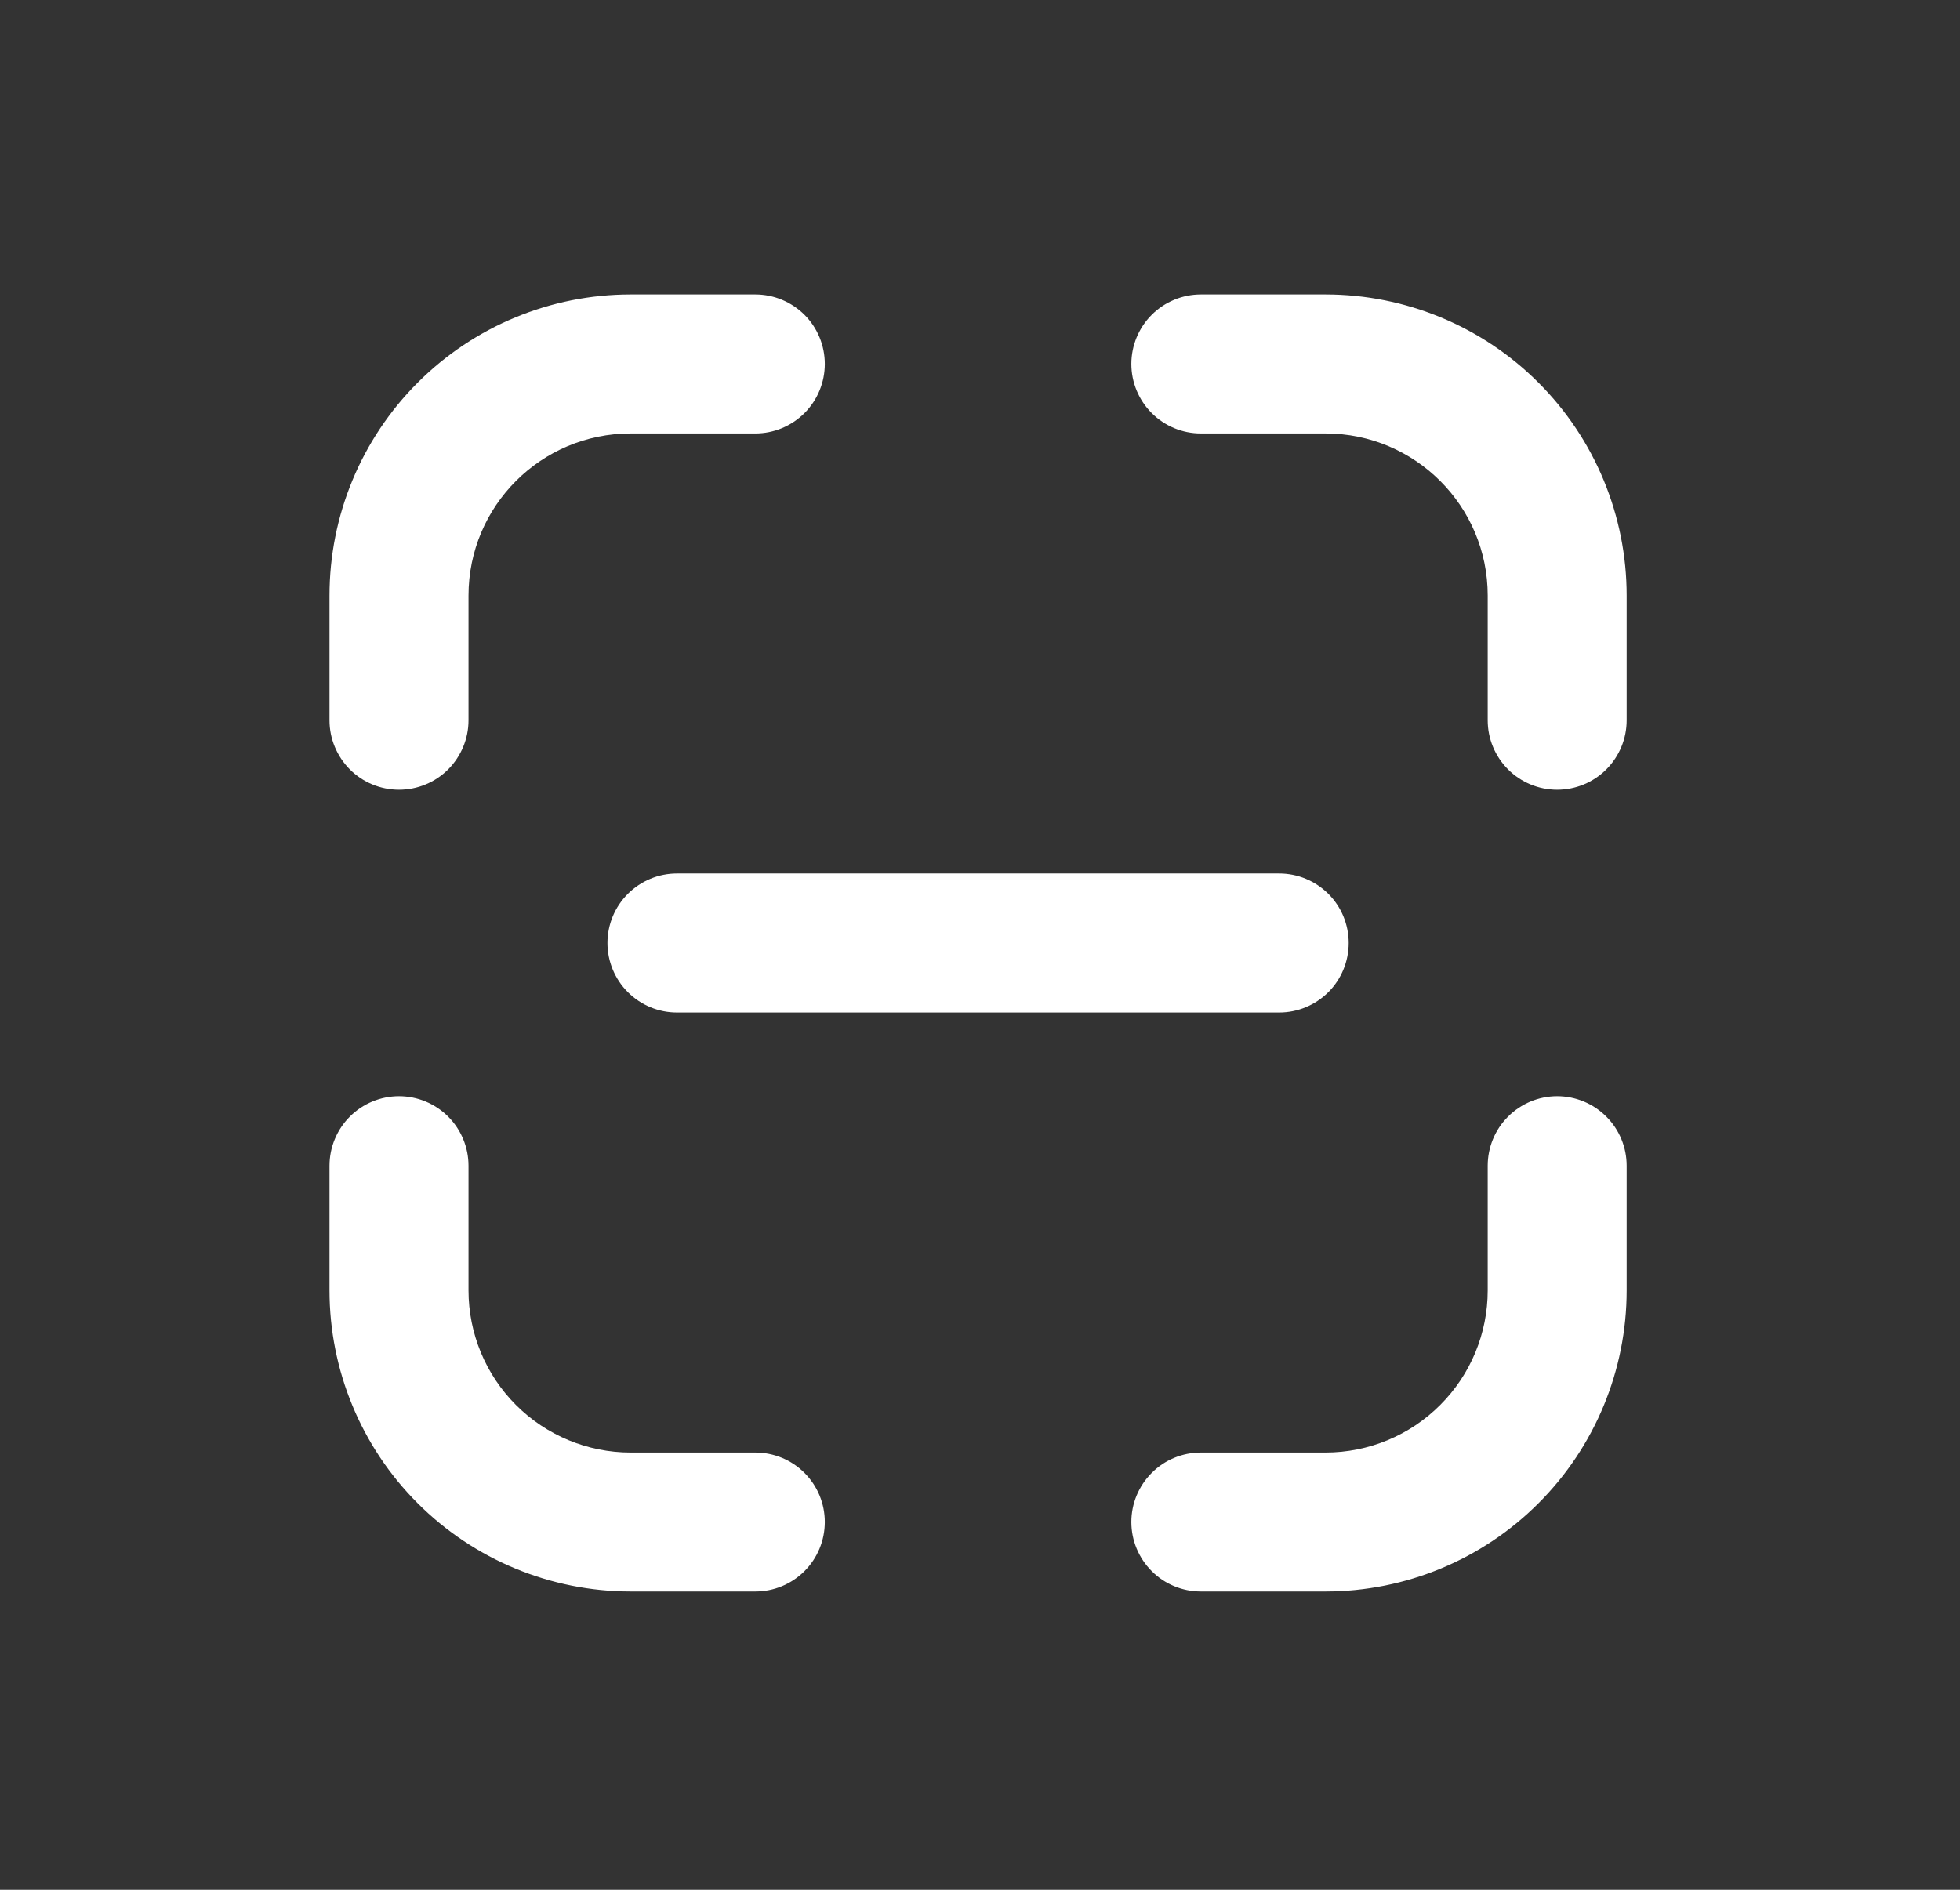 <svg width="28" height="27" viewBox="0 0 28 27" fill="none" xmlns="http://www.w3.org/2000/svg">
<rect x="0" y="0" width="28" height="27" fill="#333333" stroke="none"/>
<path d="M9.009 4.207C7.868 4.207 6.774 4.66 5.967 5.467C5.16 6.274 4.707 7.368 4.707 8.509V10.291C4.707 10.554 4.812 10.806 4.998 10.993C5.184 11.179 5.437 11.283 5.7 11.283C5.963 11.283 6.216 11.179 6.402 10.993C6.588 10.806 6.693 10.554 6.693 10.291V8.509C6.693 7.23 7.73 6.193 9.009 6.193H10.791C11.054 6.193 11.306 6.088 11.493 5.902C11.679 5.716 11.783 5.463 11.783 5.2C11.783 4.937 11.679 4.684 11.493 4.498C11.306 4.312 11.054 4.207 10.791 4.207H9.009ZM17.155 4.207C16.892 4.207 16.639 4.312 16.453 4.498C16.267 4.684 16.162 4.937 16.162 5.2C16.162 5.463 16.267 5.716 16.453 5.902C16.639 6.088 16.892 6.193 17.155 6.193H18.936C20.215 6.193 21.253 7.23 21.253 8.509V10.291C21.253 10.554 21.357 10.806 21.544 10.993C21.73 11.179 21.982 11.283 22.245 11.283C22.509 11.283 22.761 11.179 22.947 10.993C23.134 10.806 23.238 10.554 23.238 10.291V8.509C23.238 7.368 22.785 6.274 21.978 5.467C21.172 4.66 20.077 4.207 18.936 4.207H17.155ZM6.693 16.655C6.693 16.392 6.588 16.139 6.402 15.953C6.216 15.767 5.963 15.662 5.7 15.662C5.437 15.662 5.184 15.767 4.998 15.953C4.812 16.139 4.707 16.392 4.707 16.655V18.436C4.707 19.577 5.16 20.672 5.967 21.478C6.774 22.285 7.868 22.738 9.009 22.738H10.791C11.054 22.738 11.306 22.634 11.493 22.447C11.679 22.261 11.783 22.009 11.783 21.745C11.783 21.482 11.679 21.23 11.493 21.044C11.306 20.857 11.054 20.753 10.791 20.753H9.009C8.395 20.753 7.806 20.509 7.371 20.074C6.937 19.64 6.693 19.051 6.693 18.436V16.655ZM23.238 16.655C23.238 16.392 23.134 16.139 22.947 15.953C22.761 15.767 22.509 15.662 22.245 15.662C21.982 15.662 21.73 15.767 21.544 15.953C21.357 16.139 21.253 16.392 21.253 16.655V18.436C21.253 19.051 21.009 19.64 20.574 20.074C20.14 20.509 19.551 20.753 18.936 20.753H17.155C16.892 20.753 16.639 20.857 16.453 21.044C16.267 21.23 16.162 21.482 16.162 21.745C16.162 22.009 16.267 22.261 16.453 22.447C16.639 22.634 16.892 22.738 17.155 22.738H18.936C20.077 22.738 21.172 22.285 21.978 21.478C22.785 20.672 23.238 19.577 23.238 18.436V16.655ZM9.671 12.48C9.408 12.48 9.155 12.585 8.969 12.771C8.783 12.957 8.678 13.209 8.678 13.473C8.678 13.736 8.783 13.989 8.969 14.175C9.155 14.361 9.408 14.466 9.671 14.466H18.274C18.538 14.466 18.79 14.361 18.977 14.175C19.163 13.989 19.267 13.736 19.267 13.473C19.267 13.209 19.163 12.957 18.977 12.771C18.79 12.585 18.538 12.48 18.274 12.48H9.671Z" fill="white"/>
</svg>

